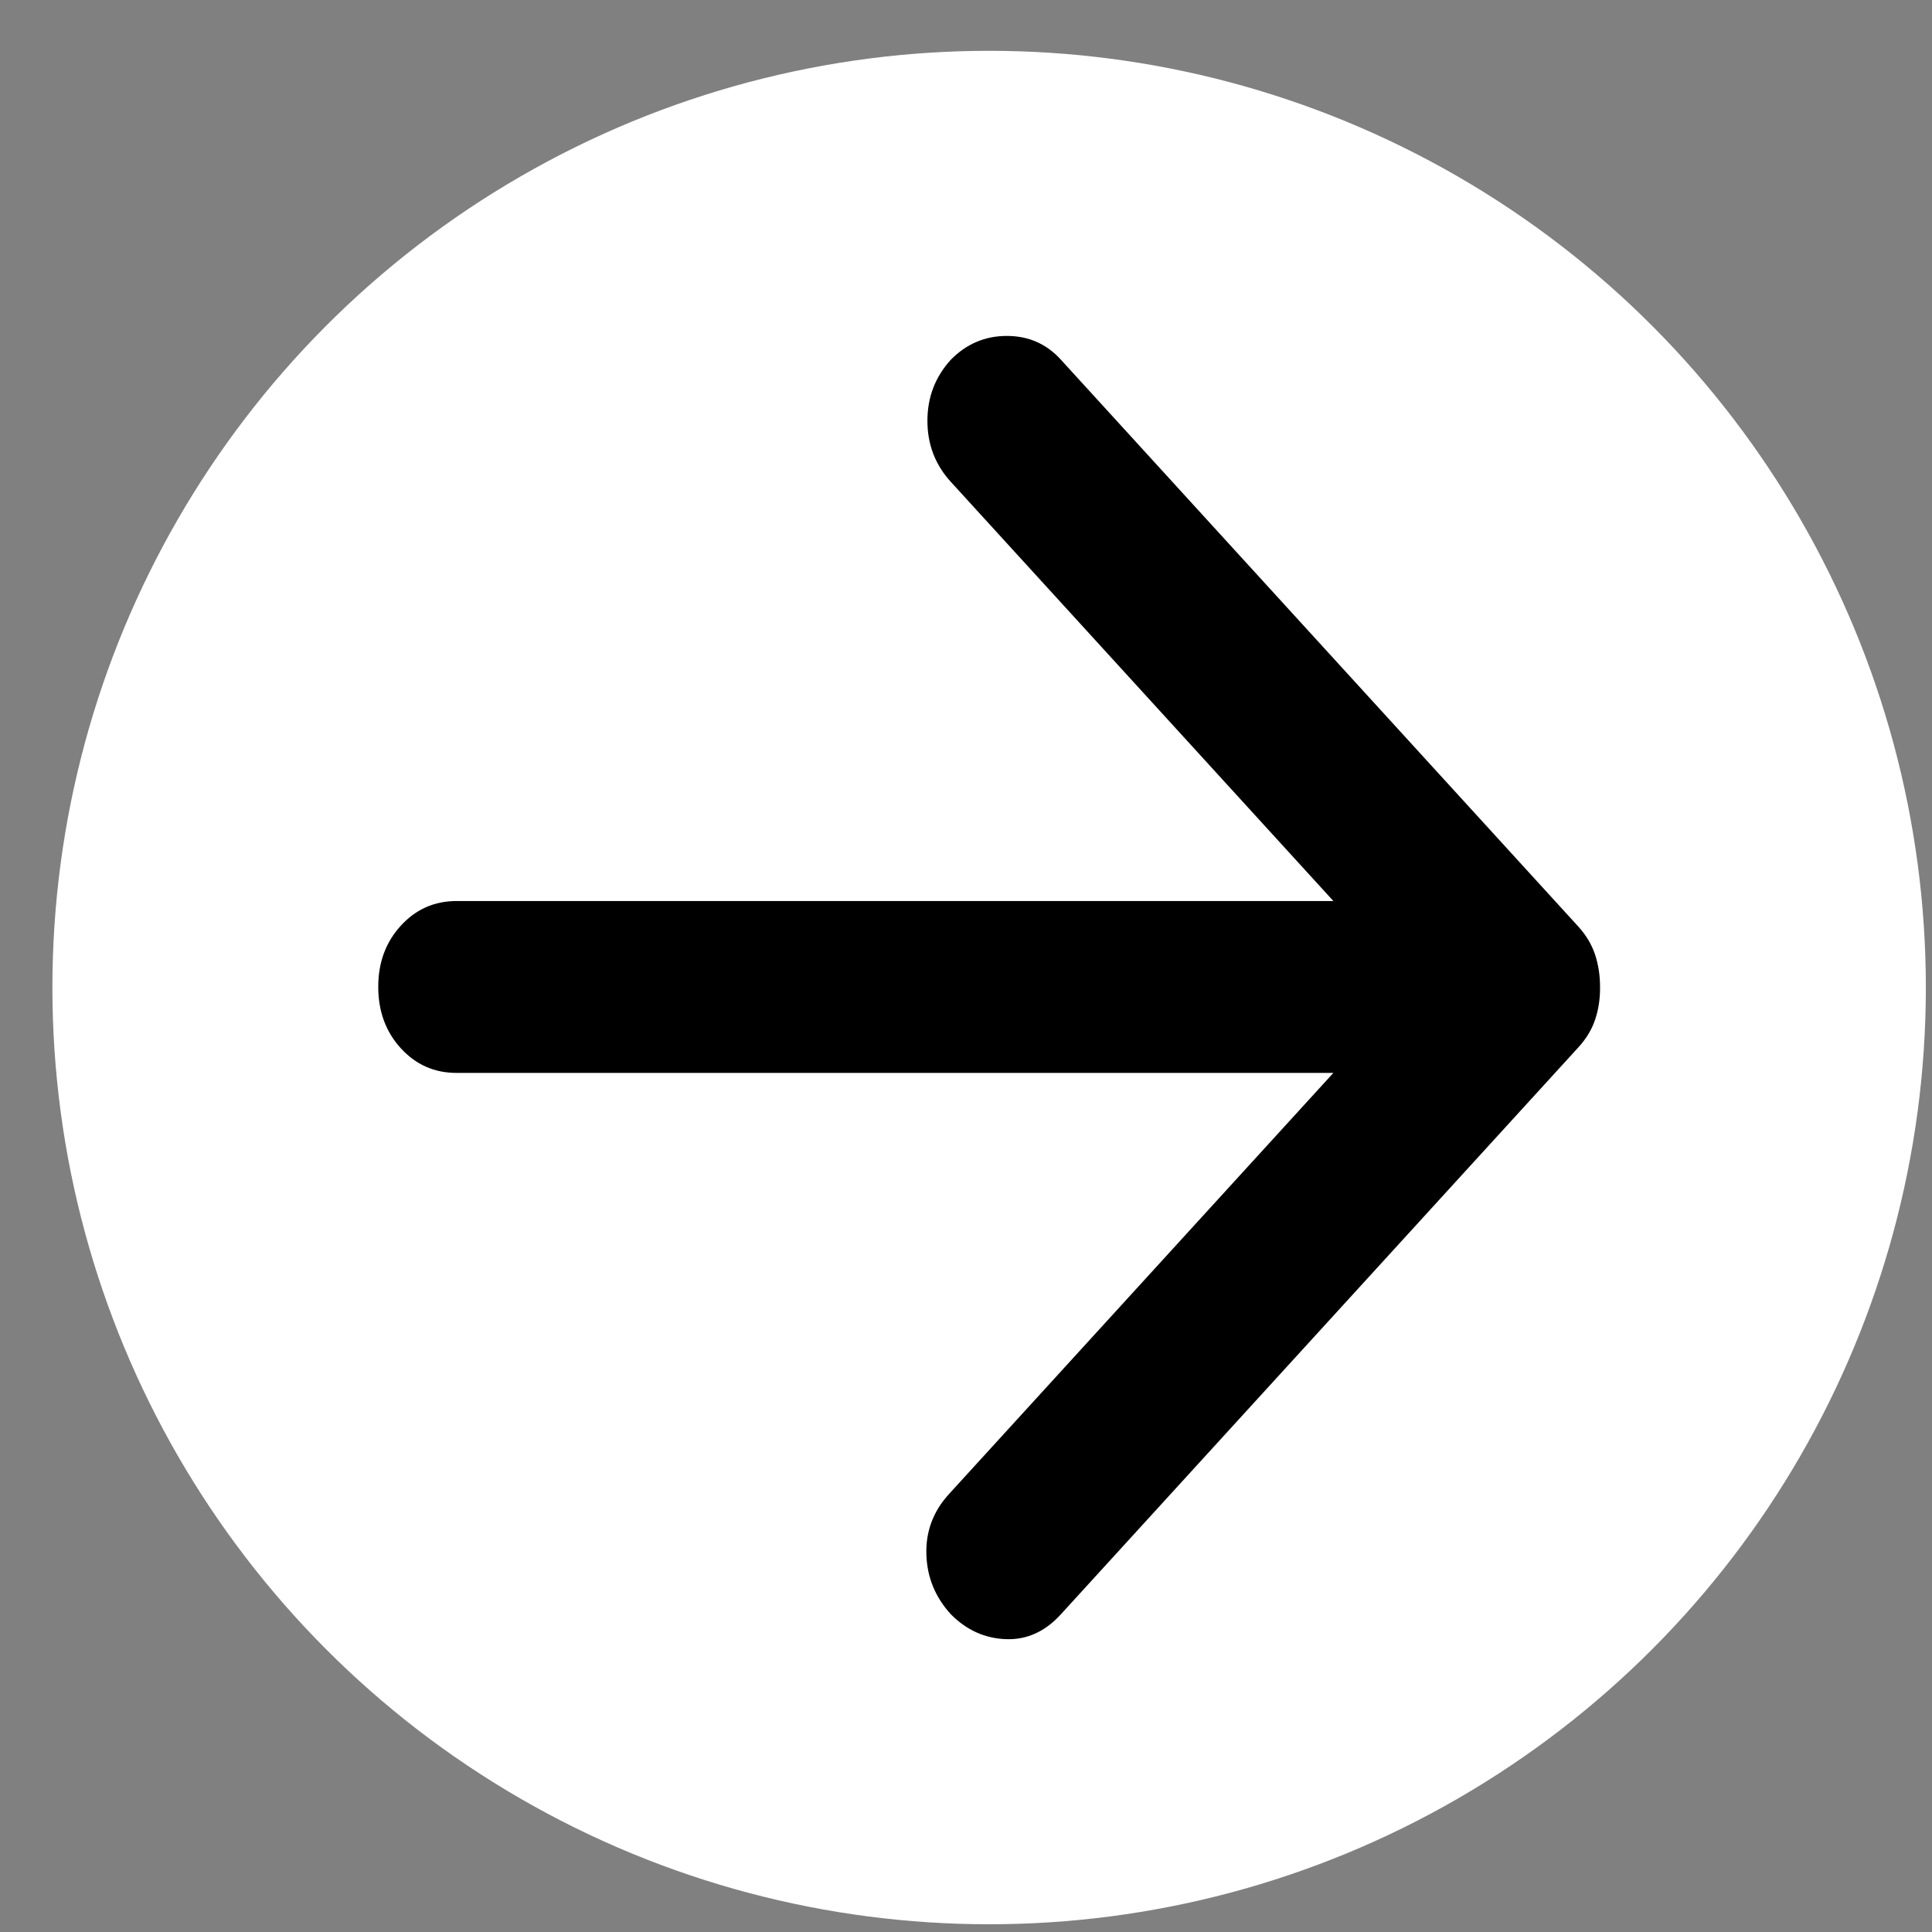 <svg xmlns="http://www.w3.org/2000/svg" width="33" height="33" viewBox="0 0 33 33" fill="none">
<rect x="0" y="0" width="33" height="33" fill="#808080" stroke="none"/>
<circle cx="16.895" cy="16.868" r="16" fill="white"/>
<path d="M22.775 18.326L16.209 25.52C15.941 25.813 15.812 26.156 15.823 26.547C15.834 26.939 15.974 27.282 16.243 27.575C16.511 27.844 16.823 27.985 17.181 27.998C17.538 28.011 17.851 27.87 18.119 27.575L26.963 17.886C27.097 17.739 27.192 17.58 27.248 17.409C27.305 17.238 27.332 17.054 27.33 16.858C27.33 16.663 27.302 16.479 27.246 16.308C27.189 16.137 27.095 15.977 26.963 15.831L18.119 6.142C17.873 5.872 17.566 5.738 17.197 5.738C16.828 5.738 16.51 5.872 16.243 6.142C15.975 6.435 15.841 6.784 15.841 7.188C15.841 7.592 15.975 7.941 16.243 8.233L22.775 15.39H7.801C7.421 15.39 7.102 15.531 6.845 15.813C6.588 16.095 6.46 16.443 6.461 16.858C6.461 17.274 6.589 17.623 6.846 17.905C7.104 18.187 7.422 18.327 7.801 18.326H22.775Z" fill="black"/>
</svg>